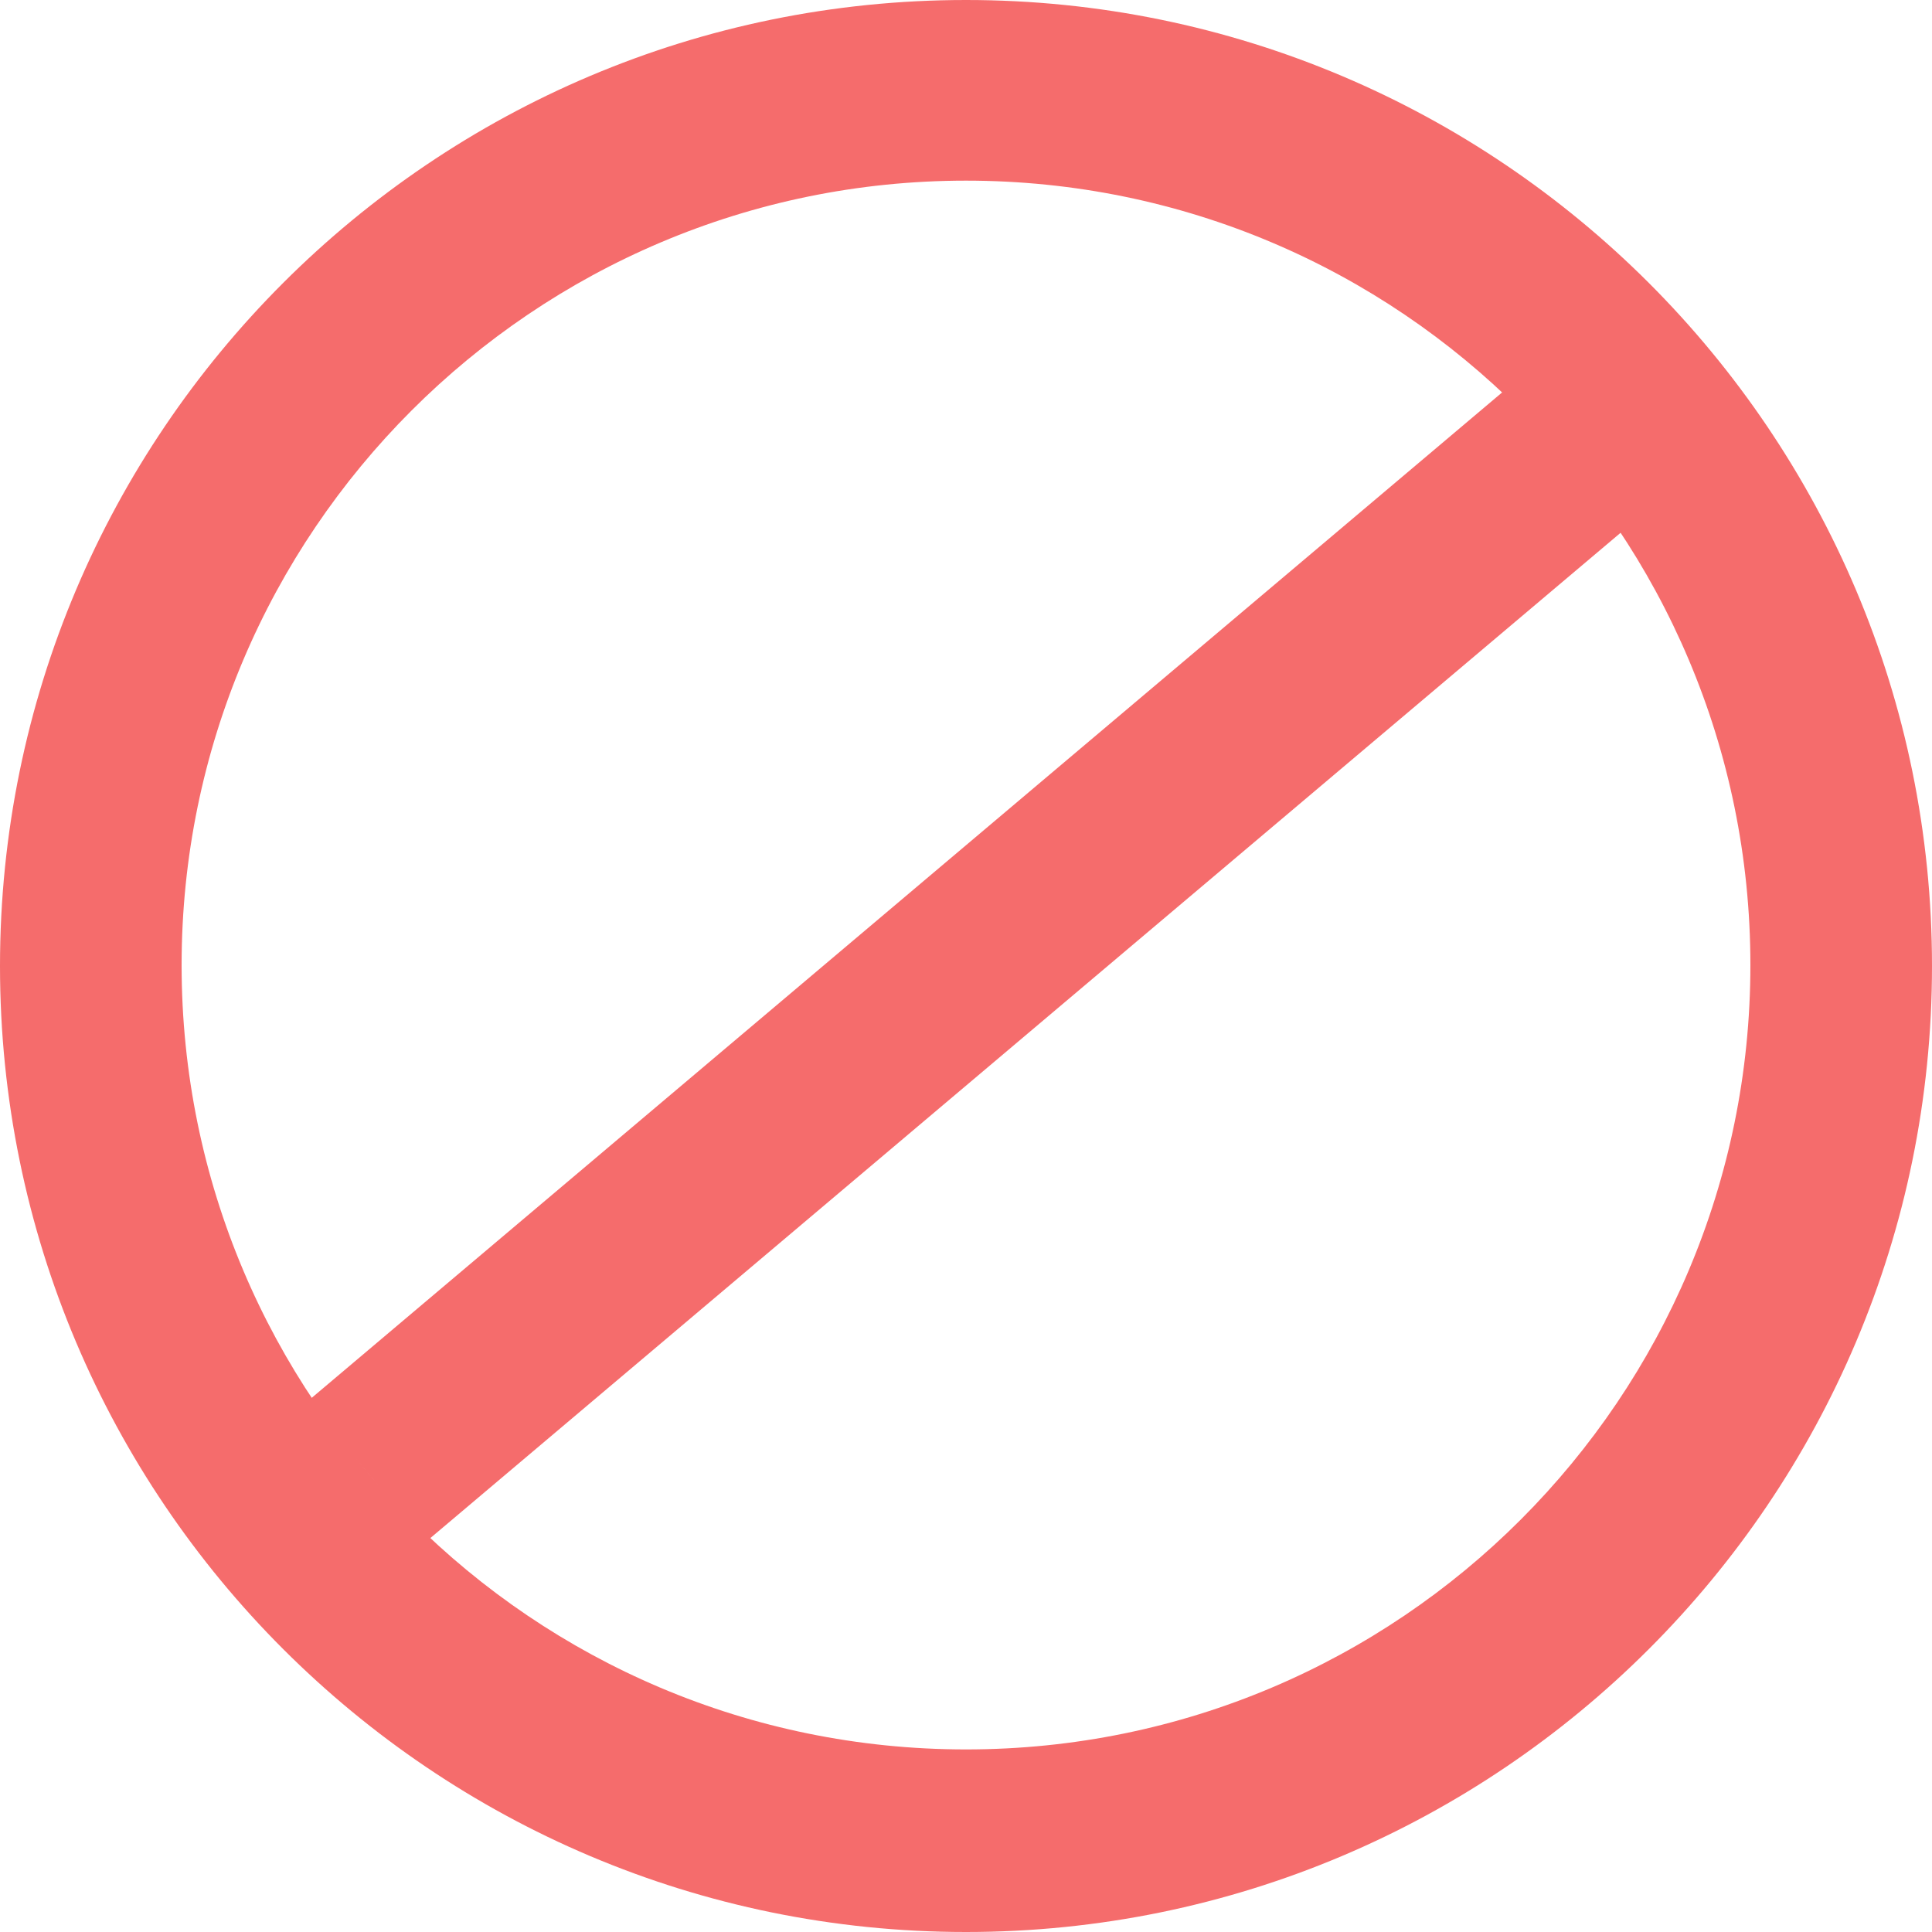 <?xml version="1.0" standalone="no"?><!DOCTYPE svg PUBLIC "-//W3C//DTD SVG 1.1//EN" "http://www.w3.org/Graphics/SVG/1.1/DTD/svg11.dtd"><svg t="1607333723988" class="icon" viewBox="0 0 1024 1024" version="1.1" xmlns="http://www.w3.org/2000/svg" p-id="1177" xmlns:xlink="http://www.w3.org/1999/xlink" width="200" height="200"><defs><style type="text/css"></style></defs><path d="M512 0C229.376 0 0 229.376 0 512s229.376 512 512 512 512-229.376 512-512S794.624 0 512 0z m0 927.232c-229.888 0-415.744-186.368-415.744-415.744S282.624 95.744 512 95.744c229.888 0 415.744 186.368 415.744 415.744s-185.856 415.744-415.744 415.744z" fill="#F56C6C" p-id="1178"></path><path d="M162.816 742.912L798.72 205.824l62.976 74.24L225.792 817.152l-62.976-74.24z" fill="#F56C6C" p-id="1179"></path></svg>